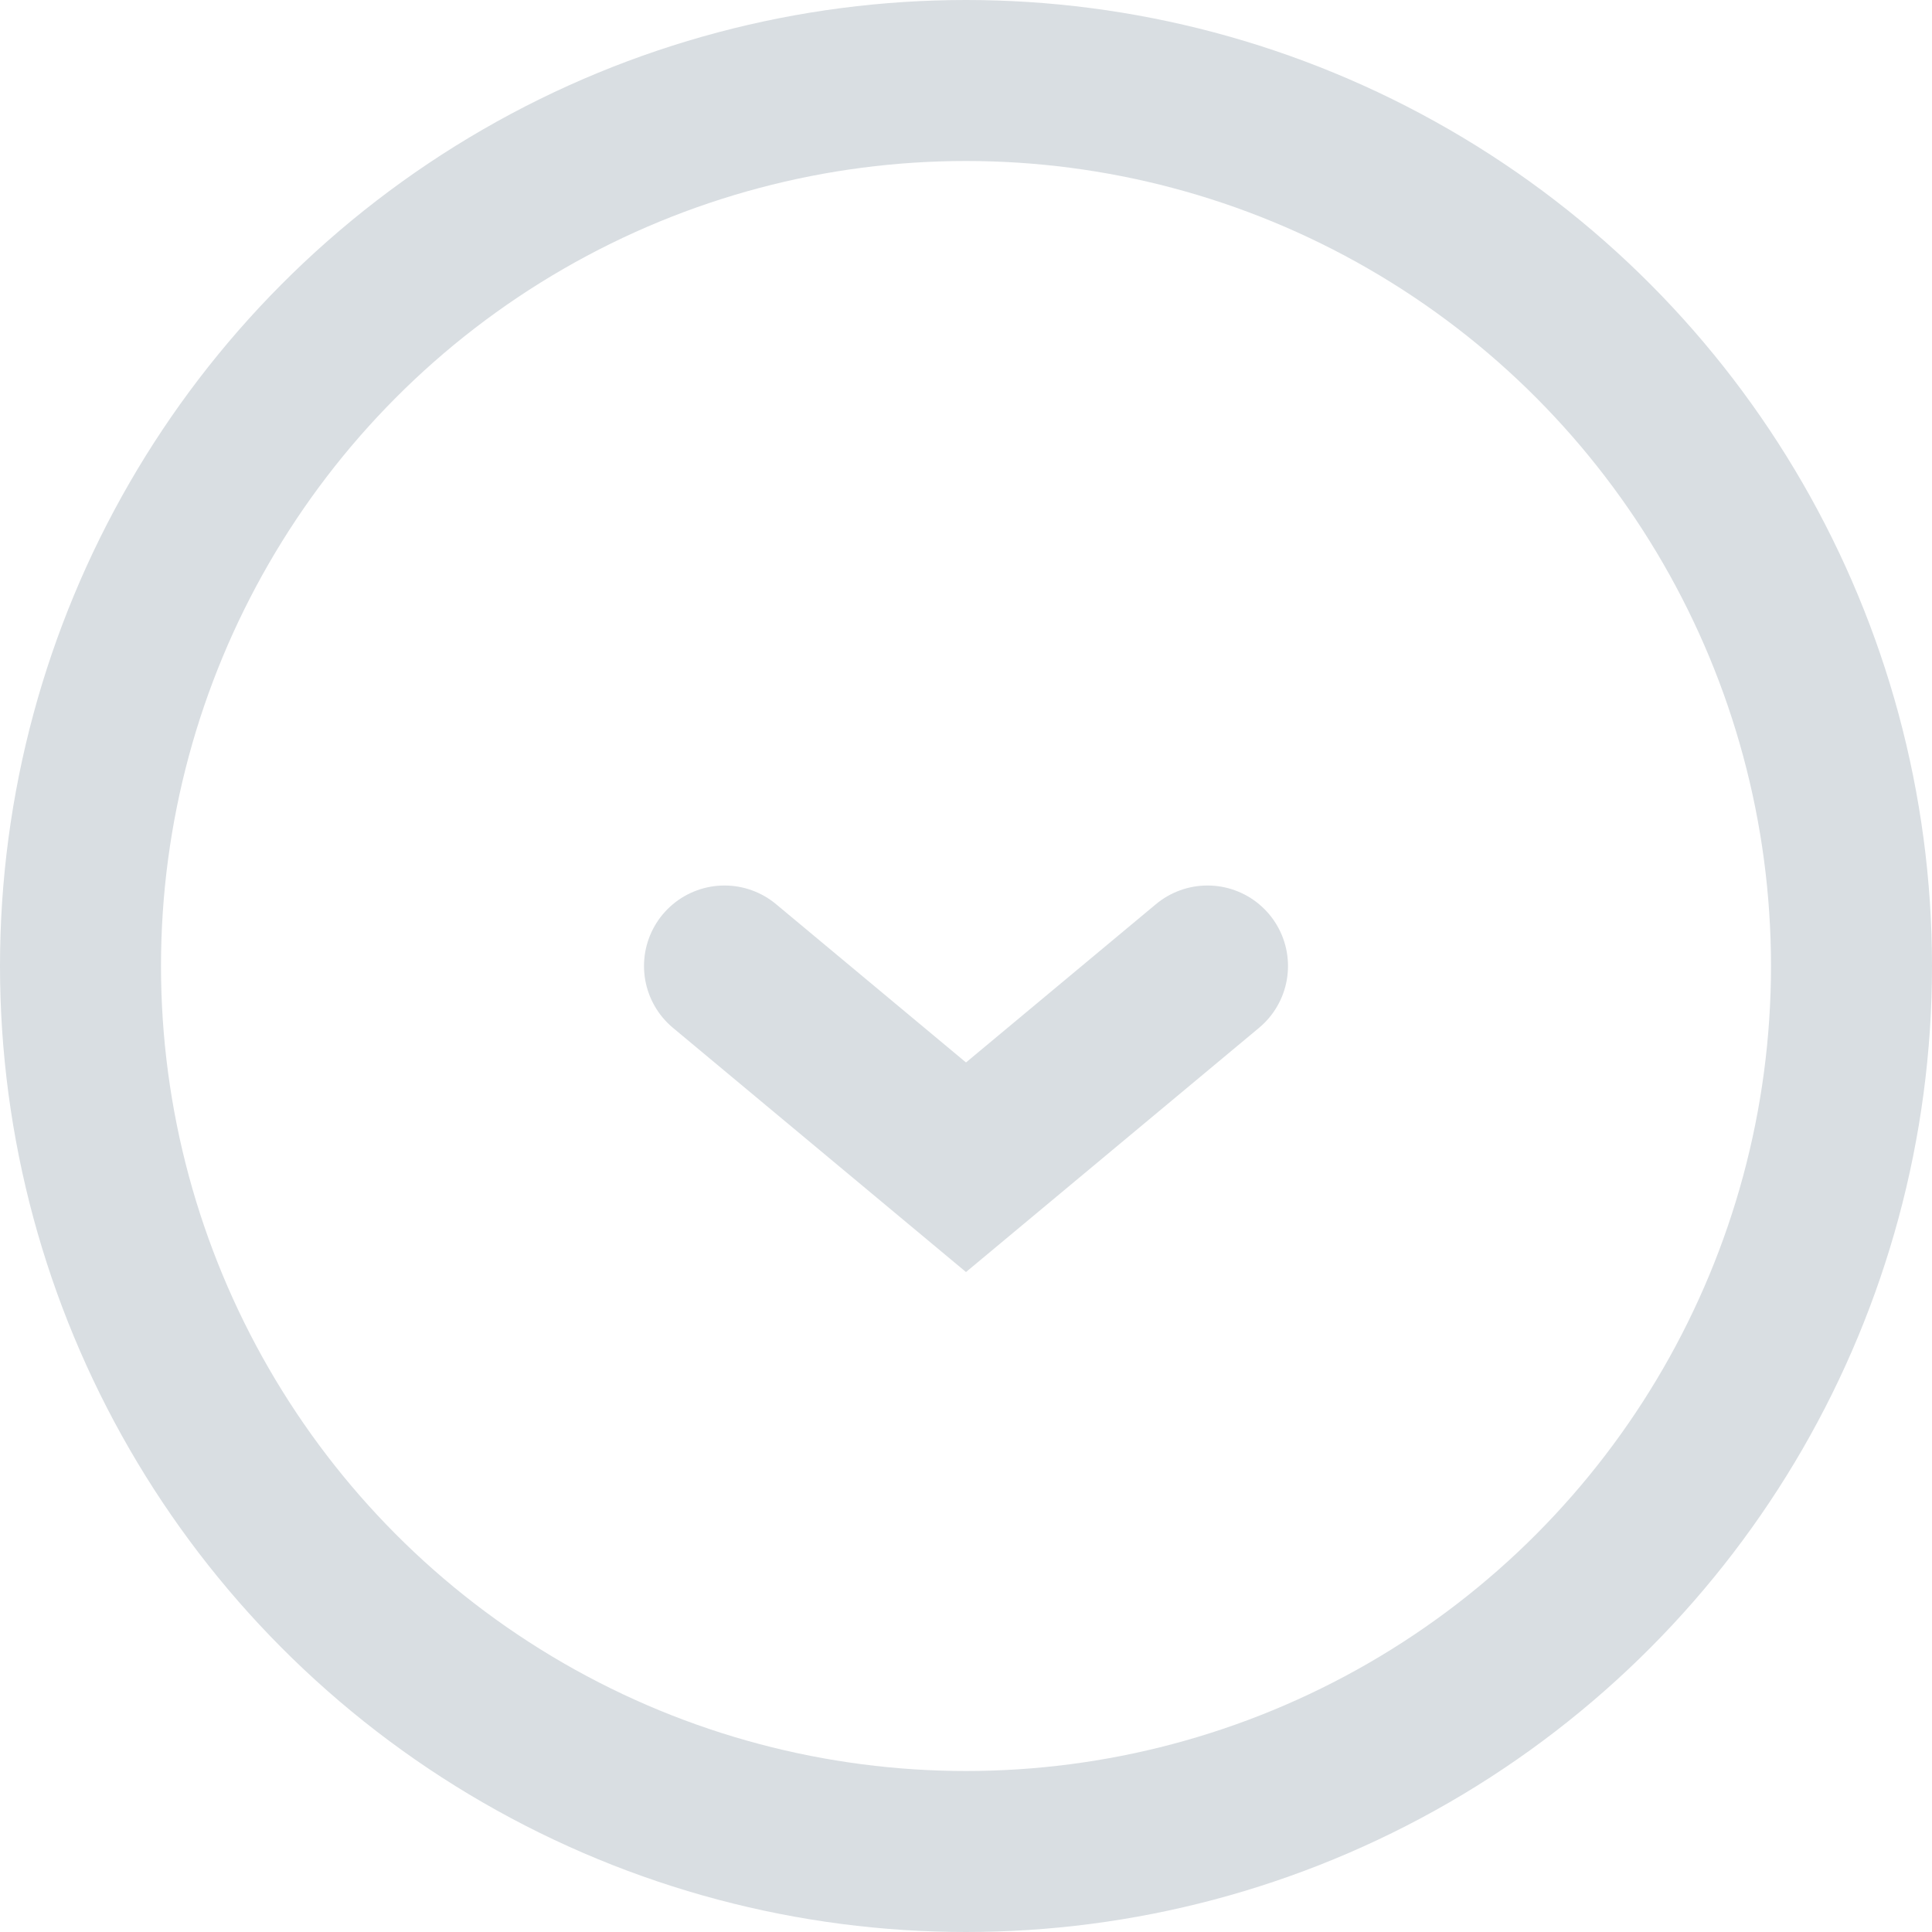 <svg width="24" height="24" viewBox="0 0 24 24" fill="none" xmlns="http://www.w3.org/2000/svg">
<circle cx="12" cy="12" r="11" stroke="#D9DEE2" stroke-width="2"/>
<path d="M9 12L12 14.5L15 12" stroke="#D9DEE2" stroke-width="2" stroke-linecap="round"/>
</svg>
